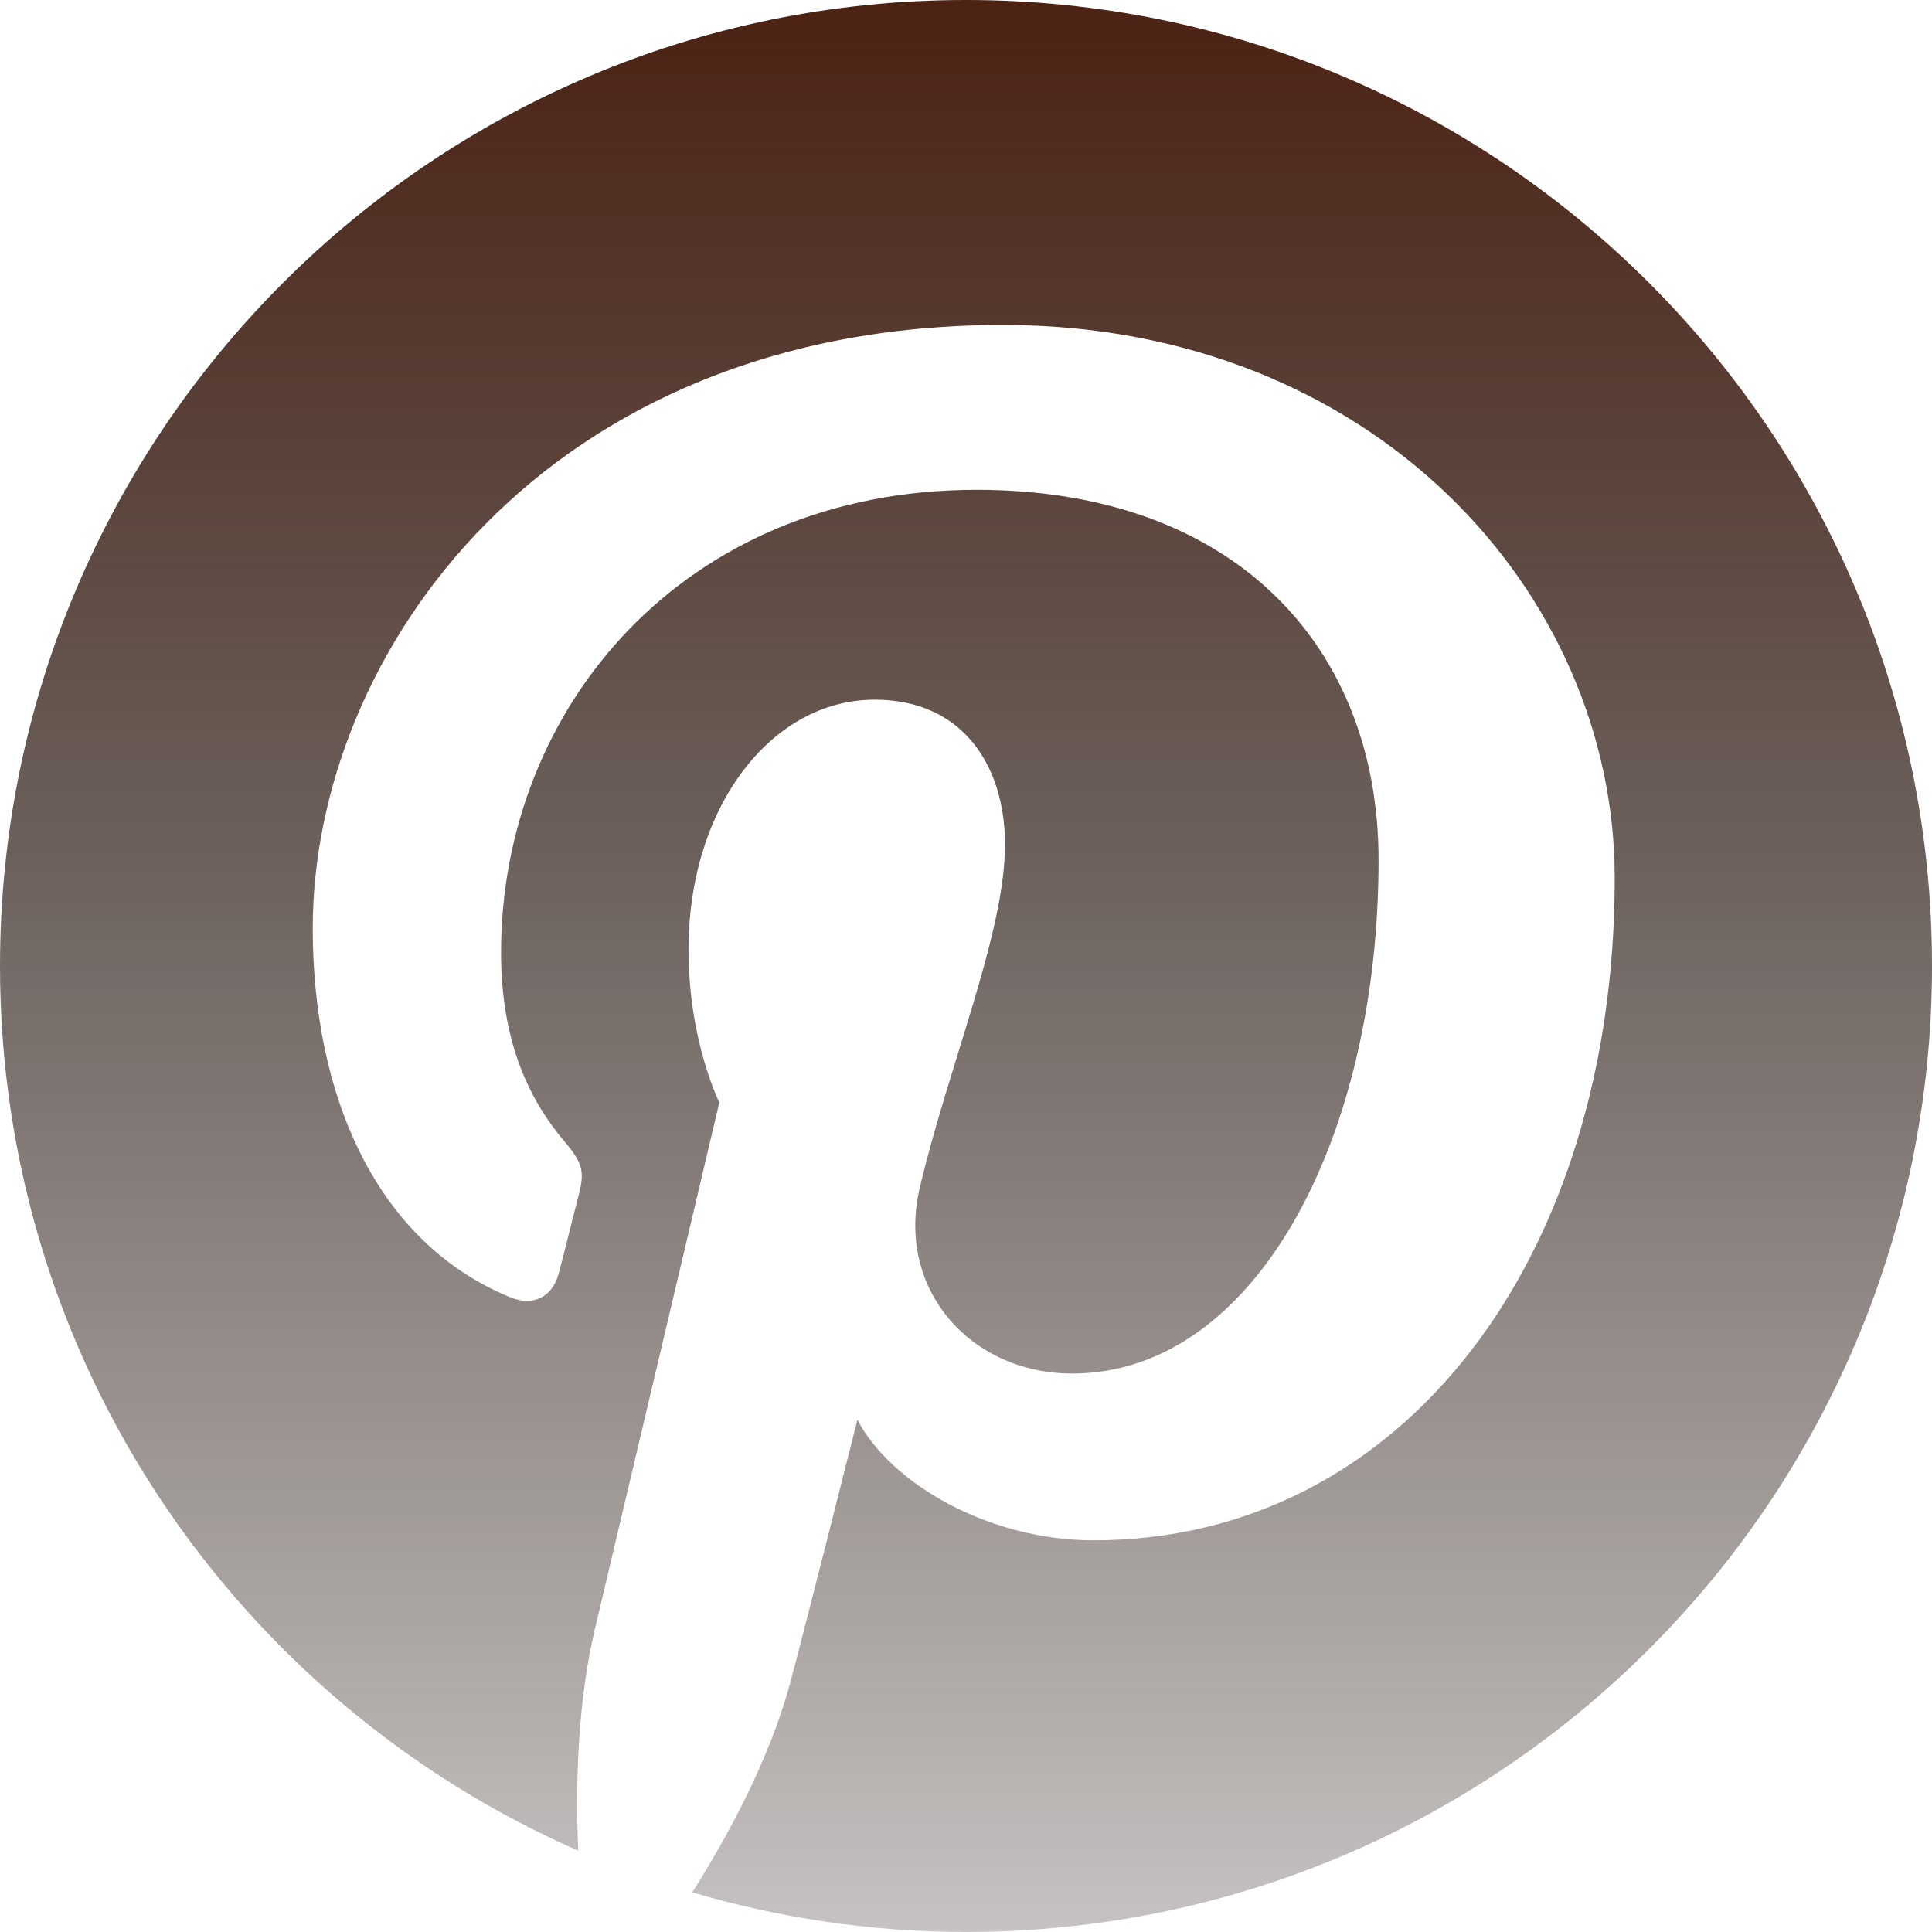 <svg width="40" height="40" viewBox="0 0 40 40" fill="none" xmlns="http://www.w3.org/2000/svg">
<g clip-path="url(#clip0_212_258)">
<path d="M20.001 0C8.955 0 0 8.954 0 19.998C0 28.189 4.924 35.224 11.972 38.317C11.913 36.919 11.959 35.245 12.317 33.726C12.704 32.101 14.893 22.826 14.893 22.826C14.893 22.826 14.255 21.549 14.255 19.663C14.255 16.699 15.973 14.486 18.11 14.486C19.931 14.486 20.808 15.853 20.808 17.488C20.808 19.316 19.643 22.052 19.044 24.585C18.543 26.707 20.108 28.438 22.199 28.438C25.989 28.438 28.542 23.569 28.542 17.805C28.542 13.422 25.589 10.141 20.219 10.141C14.151 10.141 10.374 14.665 10.374 19.718C10.374 21.461 10.885 22.689 11.692 23.639C12.061 24.078 12.112 24.254 11.977 24.755C11.882 25.123 11.664 26.009 11.57 26.359C11.438 26.867 11.028 27.047 10.569 26.861C7.775 25.719 6.475 22.661 6.475 19.221C6.475 13.539 11.267 6.728 20.767 6.728C28.404 6.728 33.431 12.252 33.431 18.183C33.431 26.029 29.068 31.891 22.637 31.891C20.479 31.891 18.447 30.722 17.752 29.396C17.752 29.396 16.59 34.006 16.346 34.894C15.921 36.435 15.091 37.978 14.333 39.179C16.131 39.71 18.032 39.999 20.001 39.999C31.047 39.999 40 31.045 40 19.998C40 8.954 31.047 0 20.001 0Z" fill="url(#paint0_linear_212_258)"/>
</g>
<defs>
<linearGradient id="paint0_linear_212_258" x1="20" y1="0" x2="20" y2="39.999" gradientUnits="userSpaceOnUse">
<stop stop-color="#4C2213"/>
<stop offset="0.477" stop-color="#21110B" stop-opacity="0.642"/>
<stop offset="1" stop-color="#1A0B06" stop-opacity="0.25"/>
</linearGradient>
<clipPath id="clip0_212_258">
<rect width="40" height="40" fill="white"/>
</clipPath>
</defs>
</svg>
